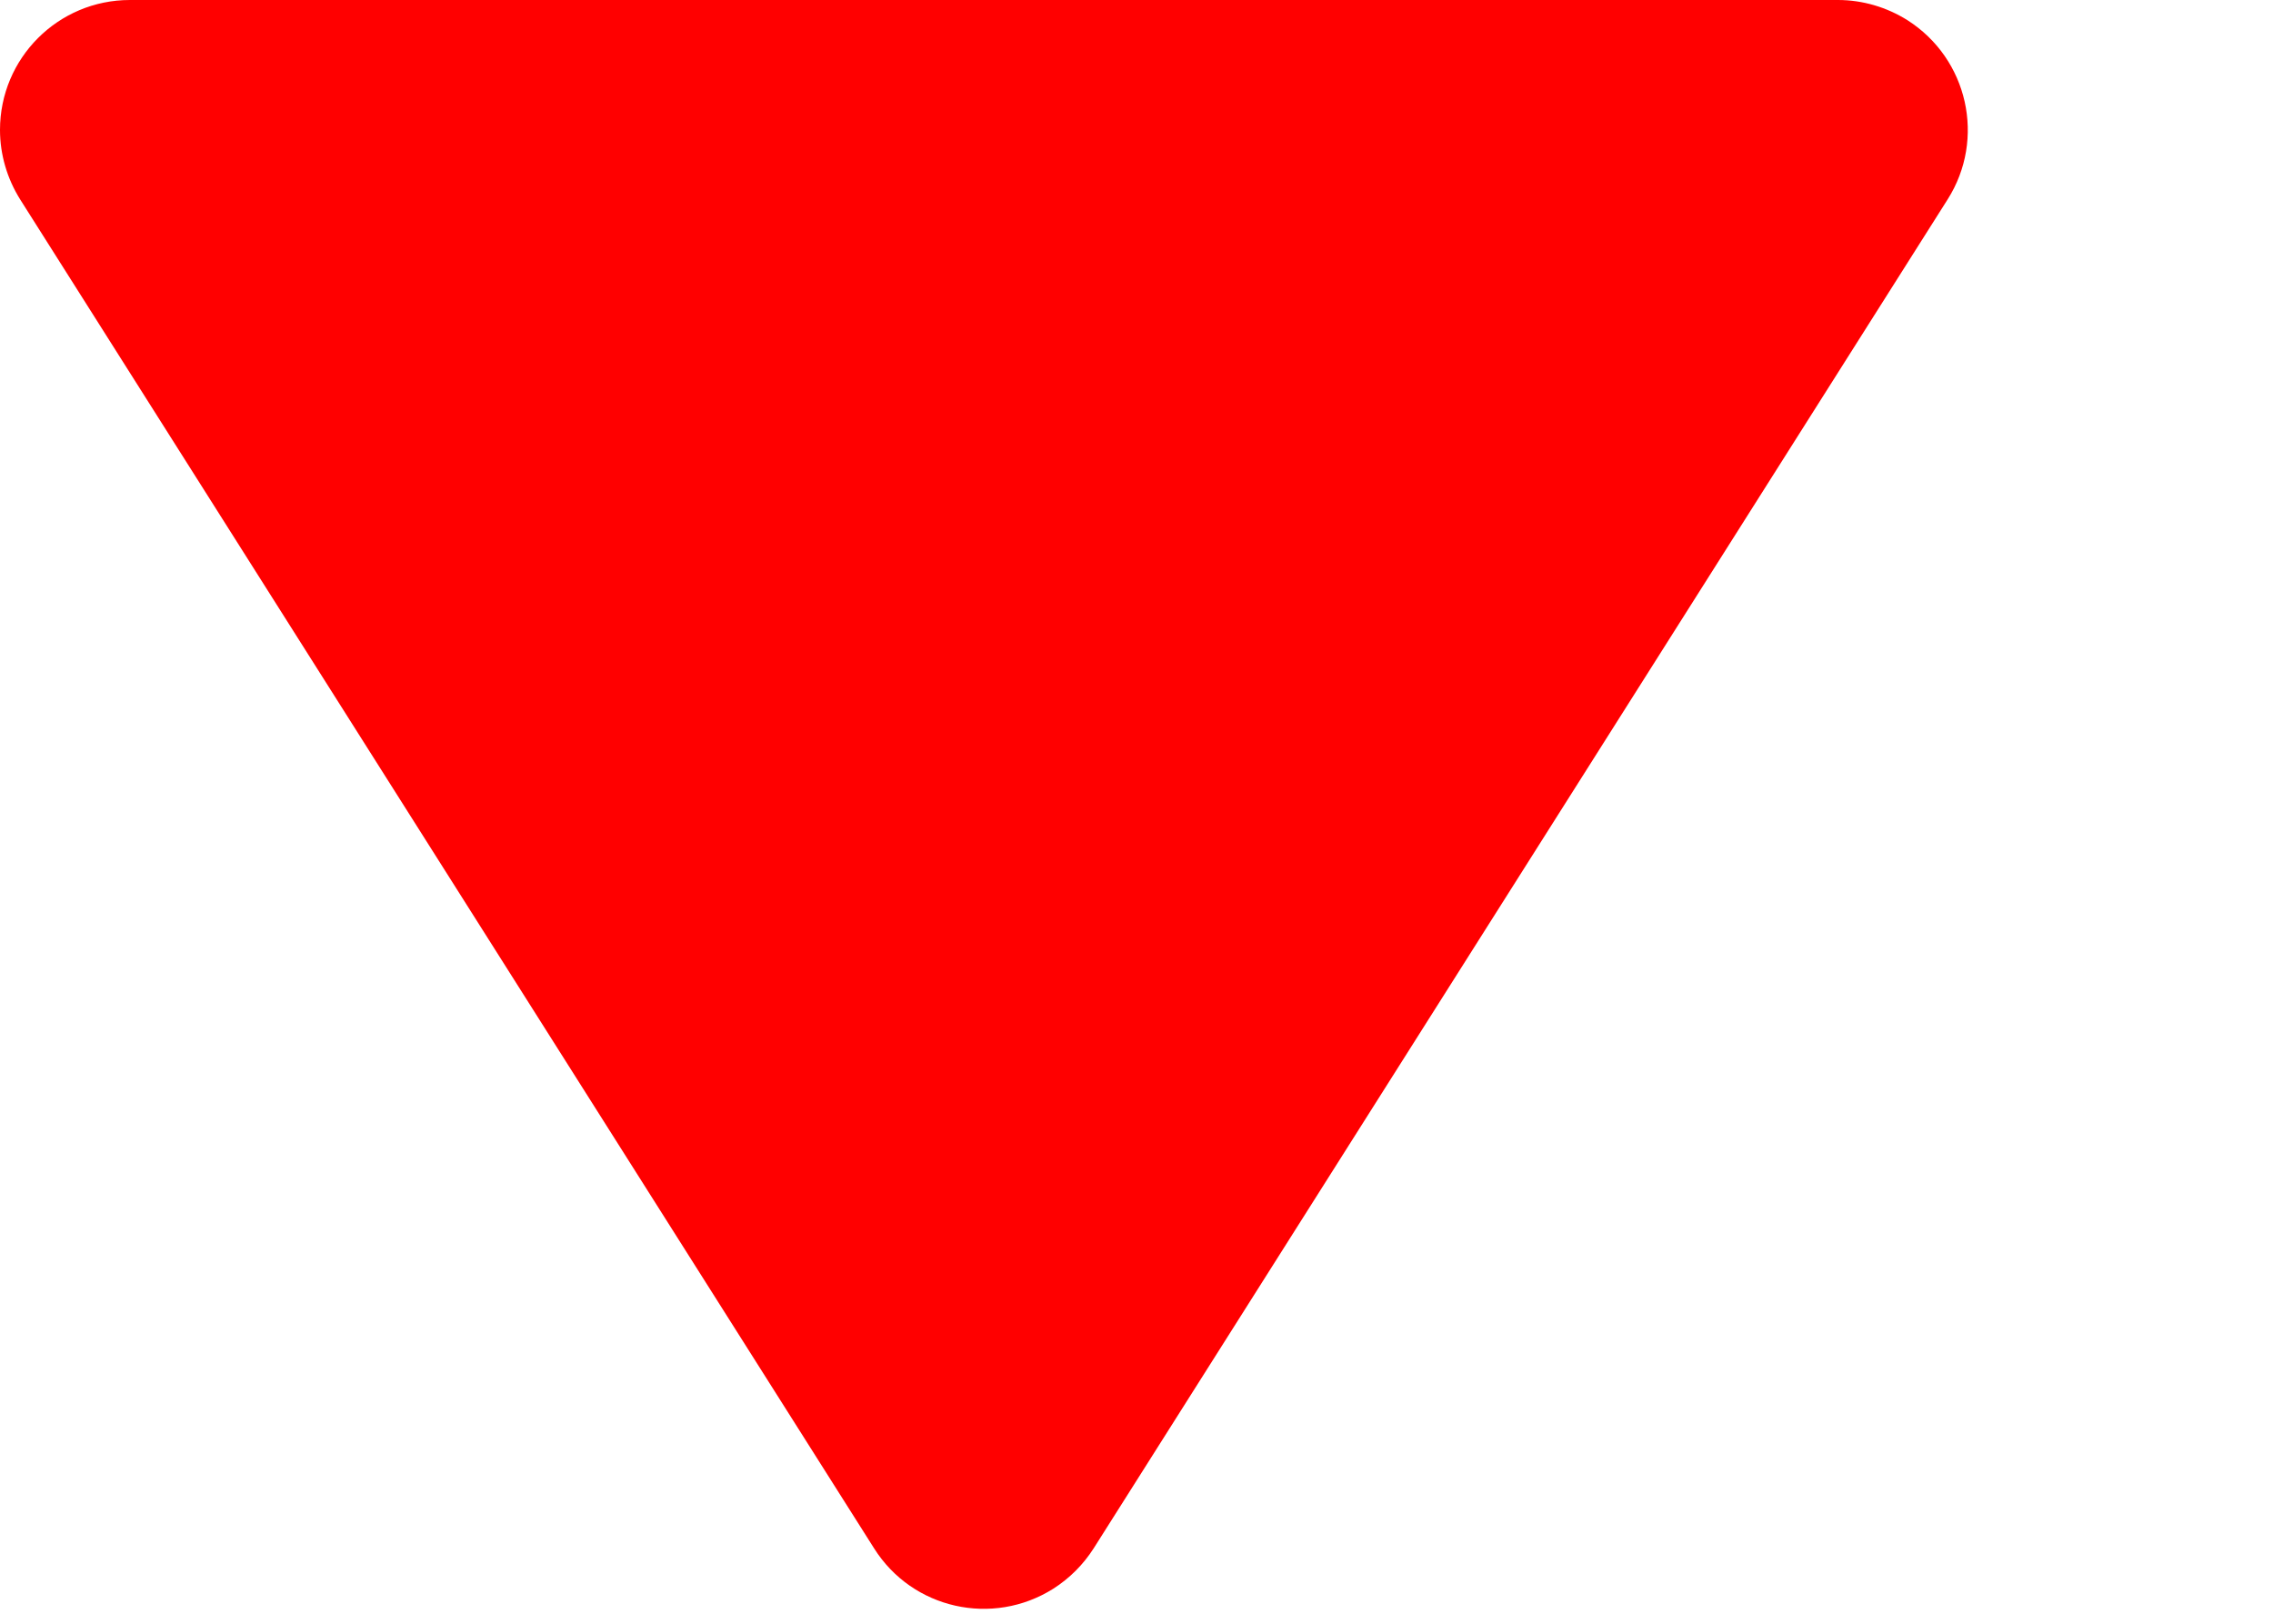 <?xml version="1.0" encoding="UTF-8"?>
<svg width="7px" height="5px" viewBox="0 0 7 5" version="1.1" xmlns="http://www.w3.org/2000/svg" xmlns:xlink="http://www.w3.org/1999/xlink">
    <!-- Generator: Sketch 48.2 (47327) - http://www.bohemiancoding.com/sketch -->
    <title>down</title>
    <desc>Created with Sketch.</desc>
    <defs></defs>
    <g id="Page-1" stroke="none" stroke-width="1" fill="none" fill-rule="evenodd">
        <path d="M0.062,4.34 L2.692,0.186 C2.81,-0.001 3.057,-0.056 3.244,0.062 C3.294,0.094 3.336,0.136 3.368,0.186 L5.998,4.34 C6.116,4.526 6.061,4.773 5.874,4.892 C5.81,4.932 5.736,4.954 5.66,4.954 L0.4,4.954 C0.179,4.954 -3.22773439e-16,4.775 -5.55111512e-17,4.554 C3.61535497e-17,4.478 0.022,4.404 0.062,4.34 Z" id="down" fill="#FF0000" transform="translate(3.03, 2.477) scale(1, -1) translate(-3.03, -2.477) "></path>
    </g>
</svg>